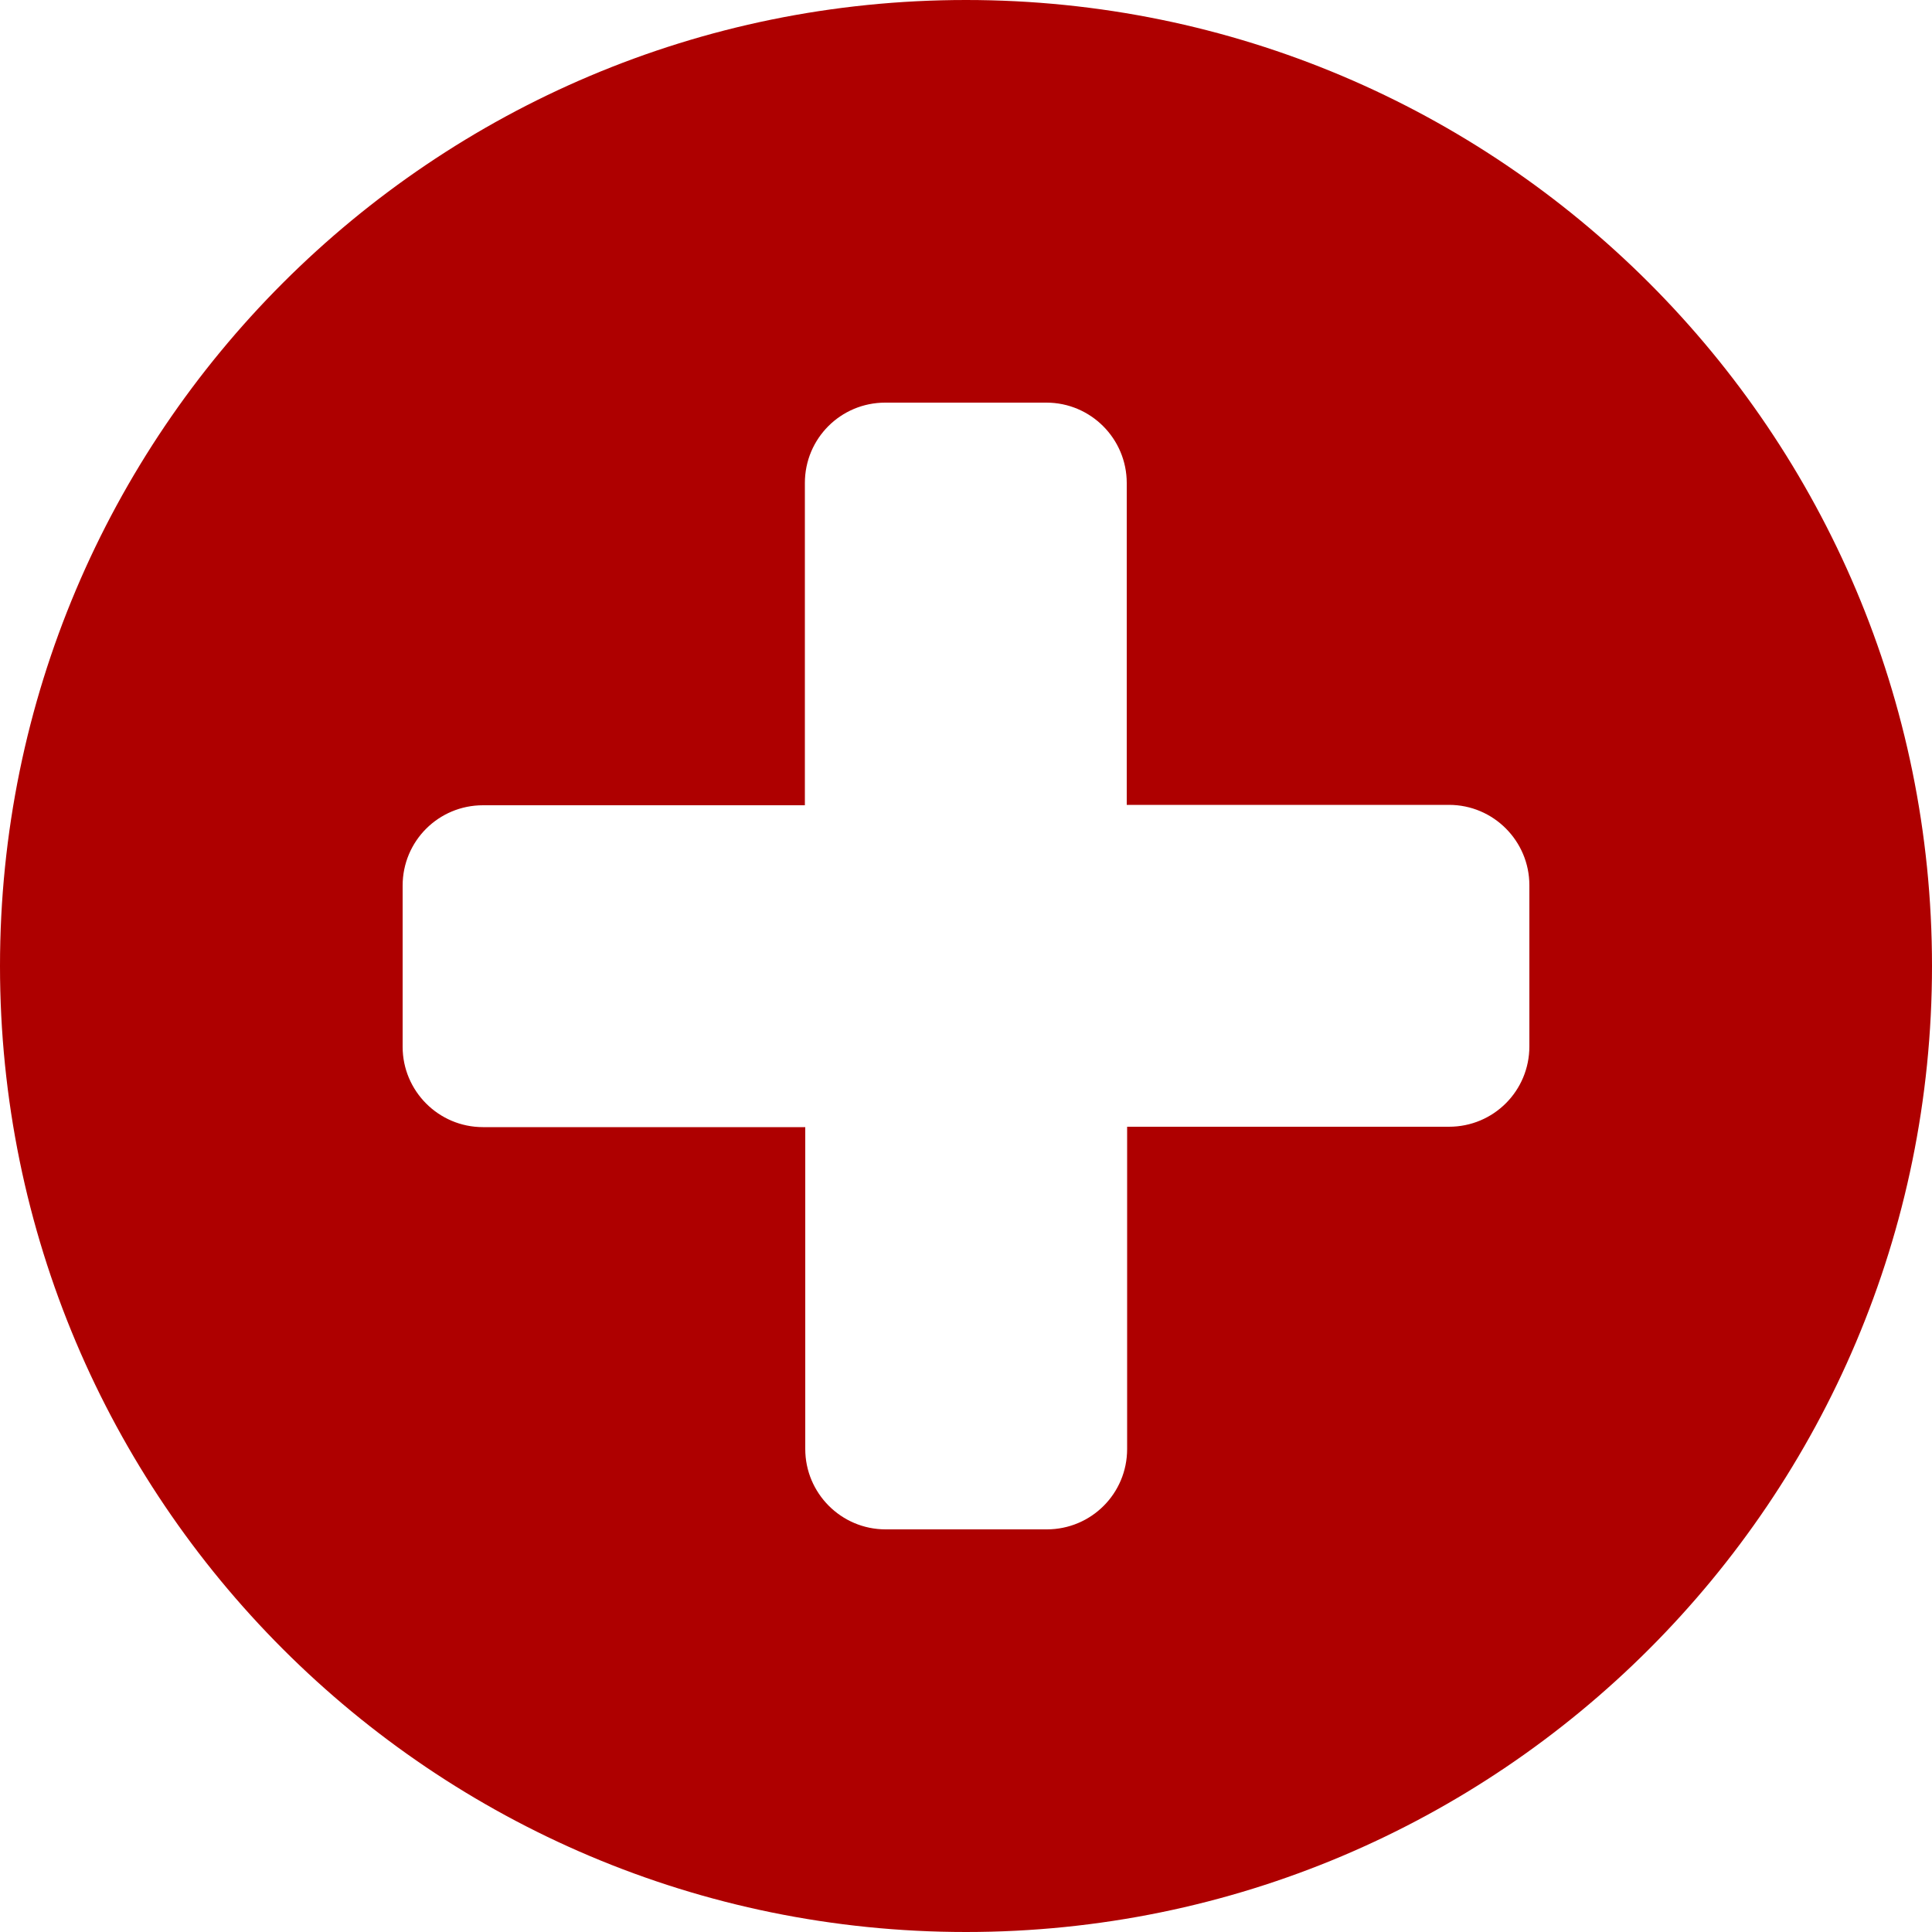 <svg width="100" height="100" viewBox="0 0 100 100" fill="none" xmlns="http://www.w3.org/2000/svg">
<path d="M50 0C22.383 0 0 22.383 0 50C0 77.617 22.383 100 50 100C77.617 100 100 77.617 100 50C100 22.383 77.617 0 50 0ZM79.16 54.16C79.16 56.465 77.305 58.32 75 58.32H58.34V75C58.34 77.305 56.484 79.16 54.18 79.16H45.84C43.535 79.16 41.68 77.285 41.68 75V58.34H25C22.695 58.34 20.84 56.465 20.84 54.18V45.84C20.84 43.535 22.695 41.68 25 41.68H41.66V25C41.66 22.695 43.516 20.84 45.82 20.84H54.16C56.465 20.84 58.32 22.715 58.32 25V41.66H75C77.305 41.66 79.16 43.535 79.16 45.82V54.16Z" fill="#AE0000"/>
</svg>

